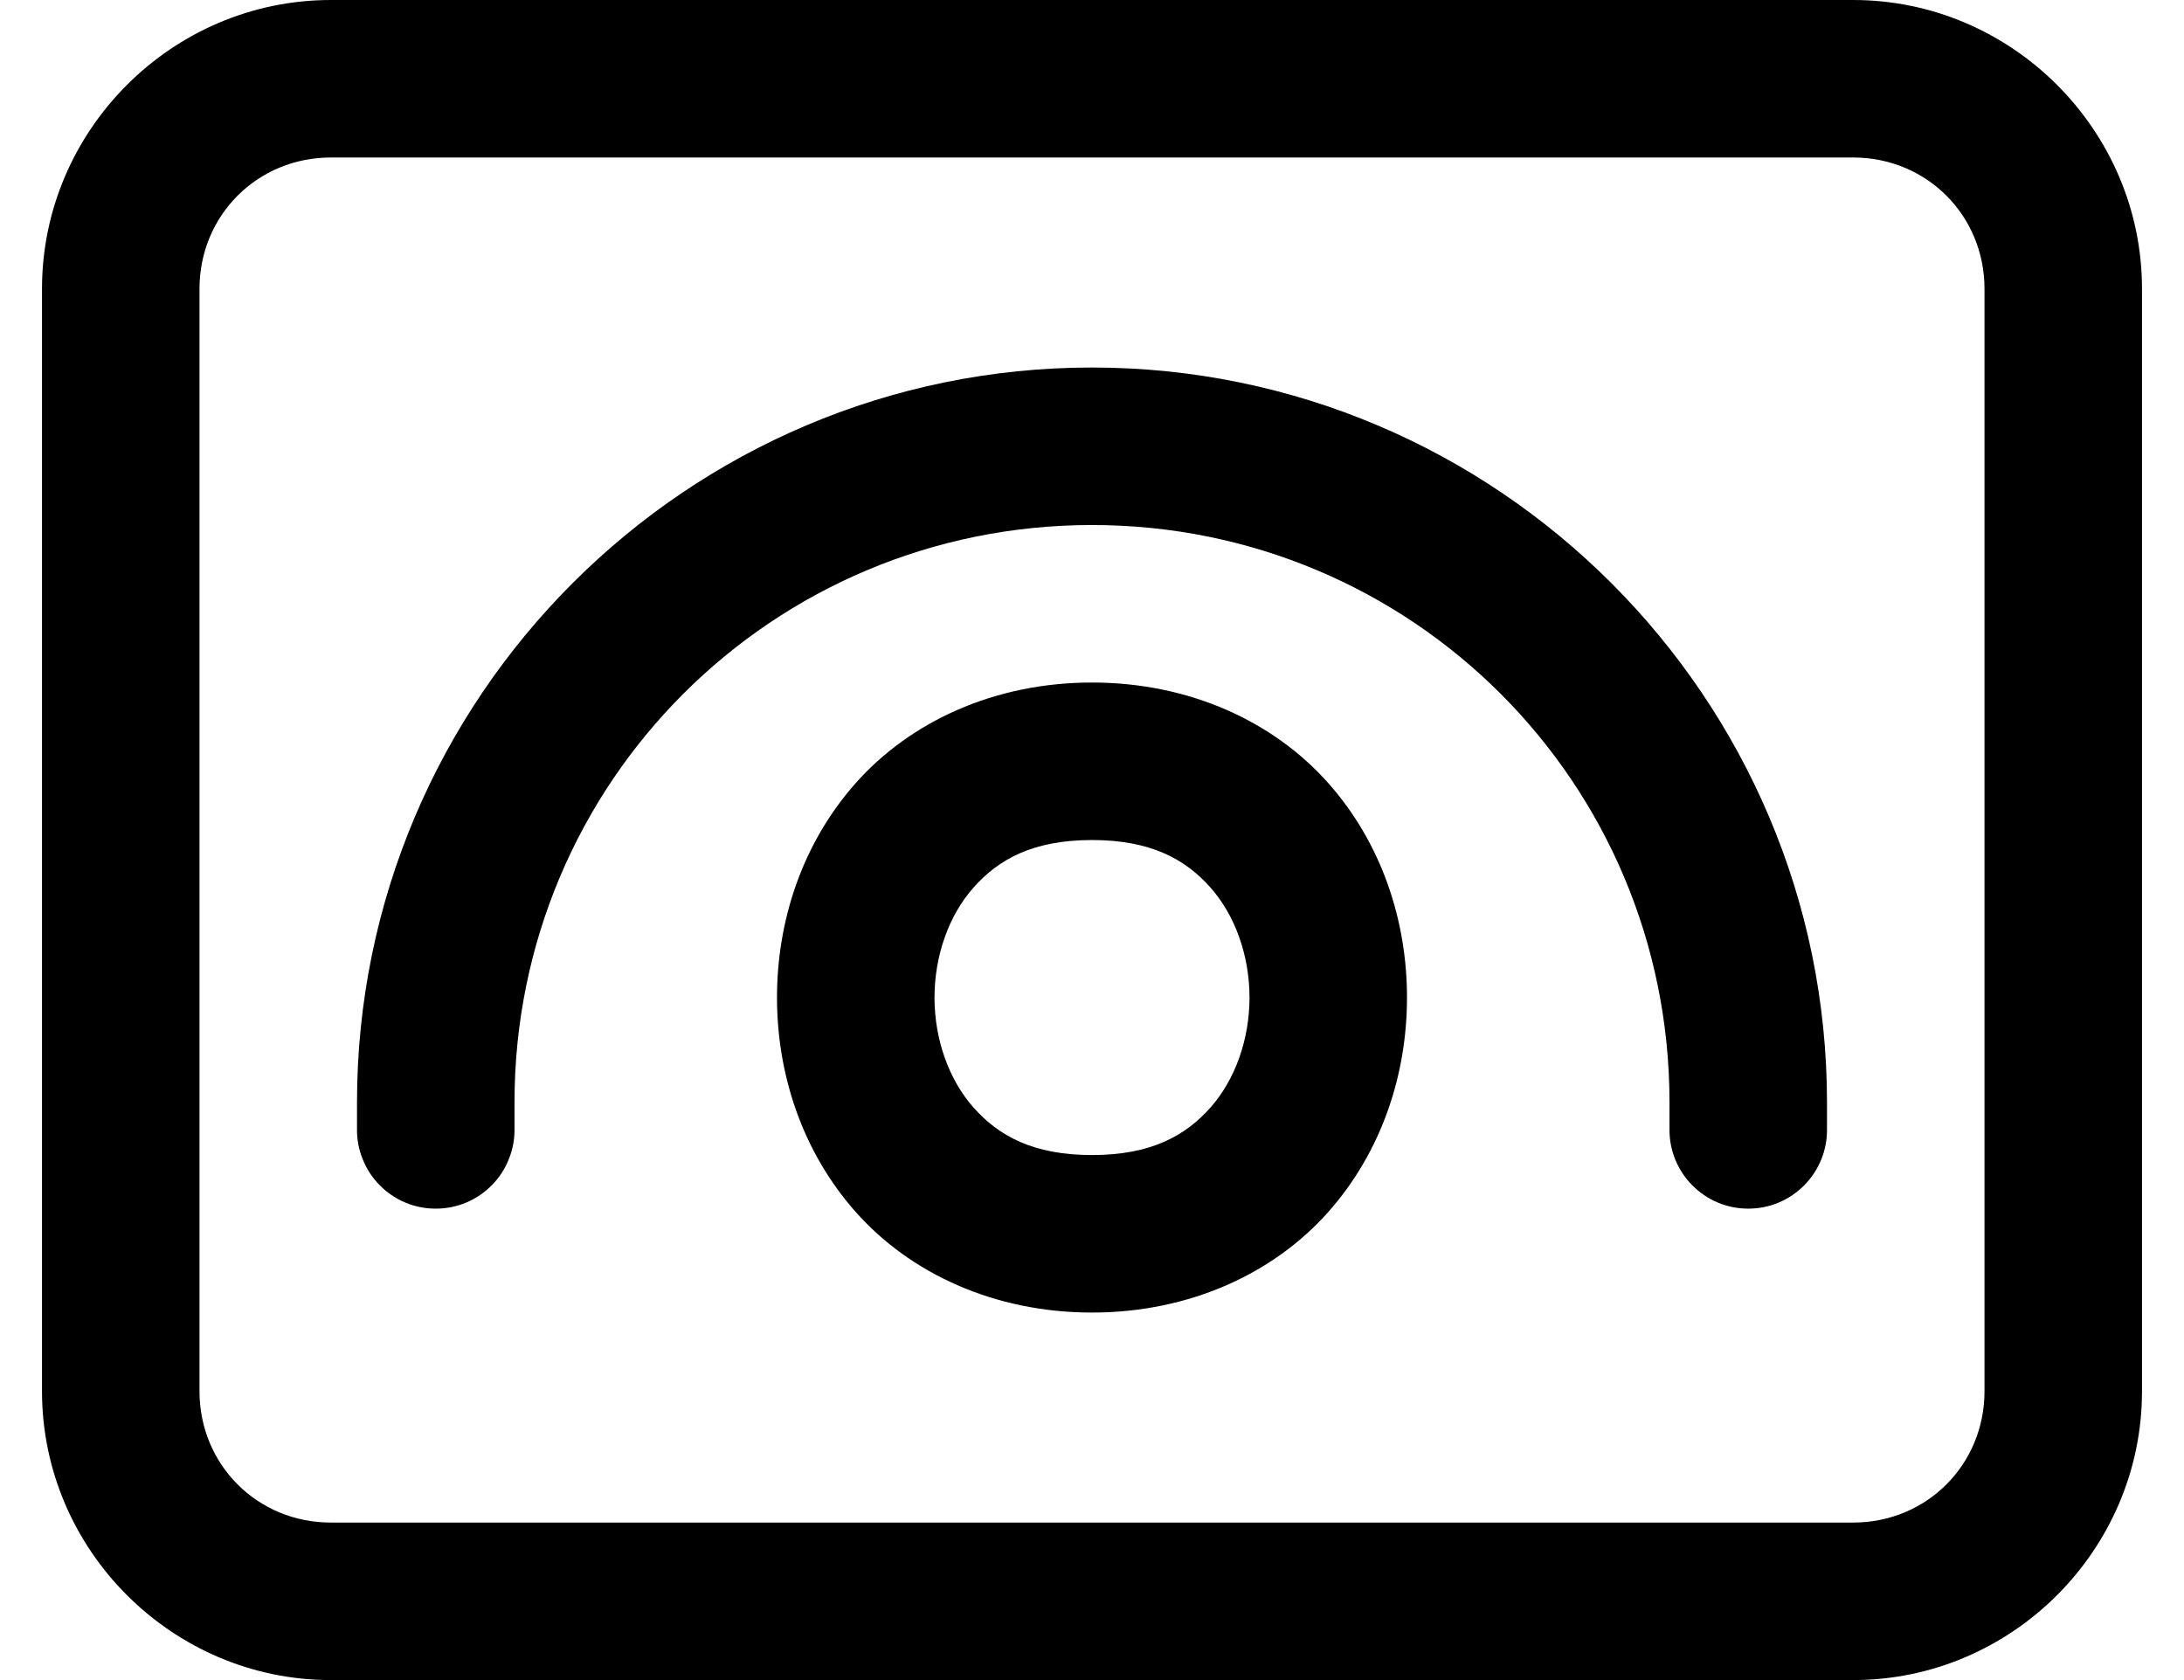 <svg width="26" height="20" viewBox="0 0 26 20" fill="none" xmlns="http://www.w3.org/2000/svg">
<path d="M3.938 0C2.05 0 0.5 1.55 0.5 3.438V16.562C0.5 18.45 2.05 20 3.938 20H22.062C23.95 20 25.5 18.45 25.5 16.562V3.438C25.5 1.55 23.95 0 22.062 0H3.938ZM3.938 1.875H22.062C22.936 1.875 23.625 2.564 23.625 3.438V16.562C23.625 17.436 22.936 18.125 22.062 18.125H3.938C3.064 18.125 2.375 17.436 2.375 16.562V3.438C2.375 2.564 3.064 1.875 3.938 1.875ZM13 4.375C8.178 4.375 4.25 8.303 4.25 13.125V13.438C4.248 13.562 4.271 13.685 4.318 13.8C4.364 13.916 4.433 14.021 4.52 14.109C4.607 14.197 4.711 14.268 4.826 14.316C4.94 14.364 5.063 14.388 5.188 14.388C5.312 14.388 5.435 14.364 5.549 14.316C5.664 14.268 5.768 14.197 5.855 14.109C5.942 14.021 6.011 13.916 6.057 13.8C6.104 13.685 6.127 13.562 6.125 13.438V13.125C6.125 9.317 9.192 6.25 13 6.25C16.808 6.25 19.875 9.317 19.875 13.125V13.438C19.873 13.562 19.896 13.685 19.942 13.8C19.989 13.916 20.058 14.021 20.145 14.109C20.232 14.197 20.336 14.268 20.451 14.316C20.565 14.364 20.688 14.388 20.812 14.388C20.937 14.388 21.06 14.364 21.174 14.316C21.289 14.268 21.393 14.197 21.48 14.109C21.567 14.021 21.636 13.916 21.683 13.8C21.729 13.685 21.752 13.562 21.75 13.438V13.125C21.75 8.303 17.822 4.375 13 4.375ZM13 8.125C11.828 8.125 10.831 8.598 10.19 9.319C9.549 10.04 9.25 10.963 9.25 11.875C9.25 12.787 9.549 13.71 10.19 14.431C10.831 15.152 11.828 15.625 13 15.625C14.172 15.625 15.169 15.152 15.81 14.431C16.451 13.71 16.75 12.787 16.75 11.875C16.75 10.963 16.451 10.04 15.81 9.319C15.169 8.598 14.172 8.125 13 8.125ZM13 10C13.703 10 14.112 10.23 14.409 10.564C14.706 10.898 14.875 11.38 14.875 11.875C14.875 12.37 14.706 12.852 14.409 13.186C14.112 13.52 13.703 13.75 13 13.75C12.297 13.75 11.888 13.52 11.591 13.186C11.294 12.852 11.125 12.37 11.125 11.875C11.125 11.38 11.294 10.898 11.591 10.564C11.888 10.23 12.297 10 13 10Z" fill="black"/>
</svg>
